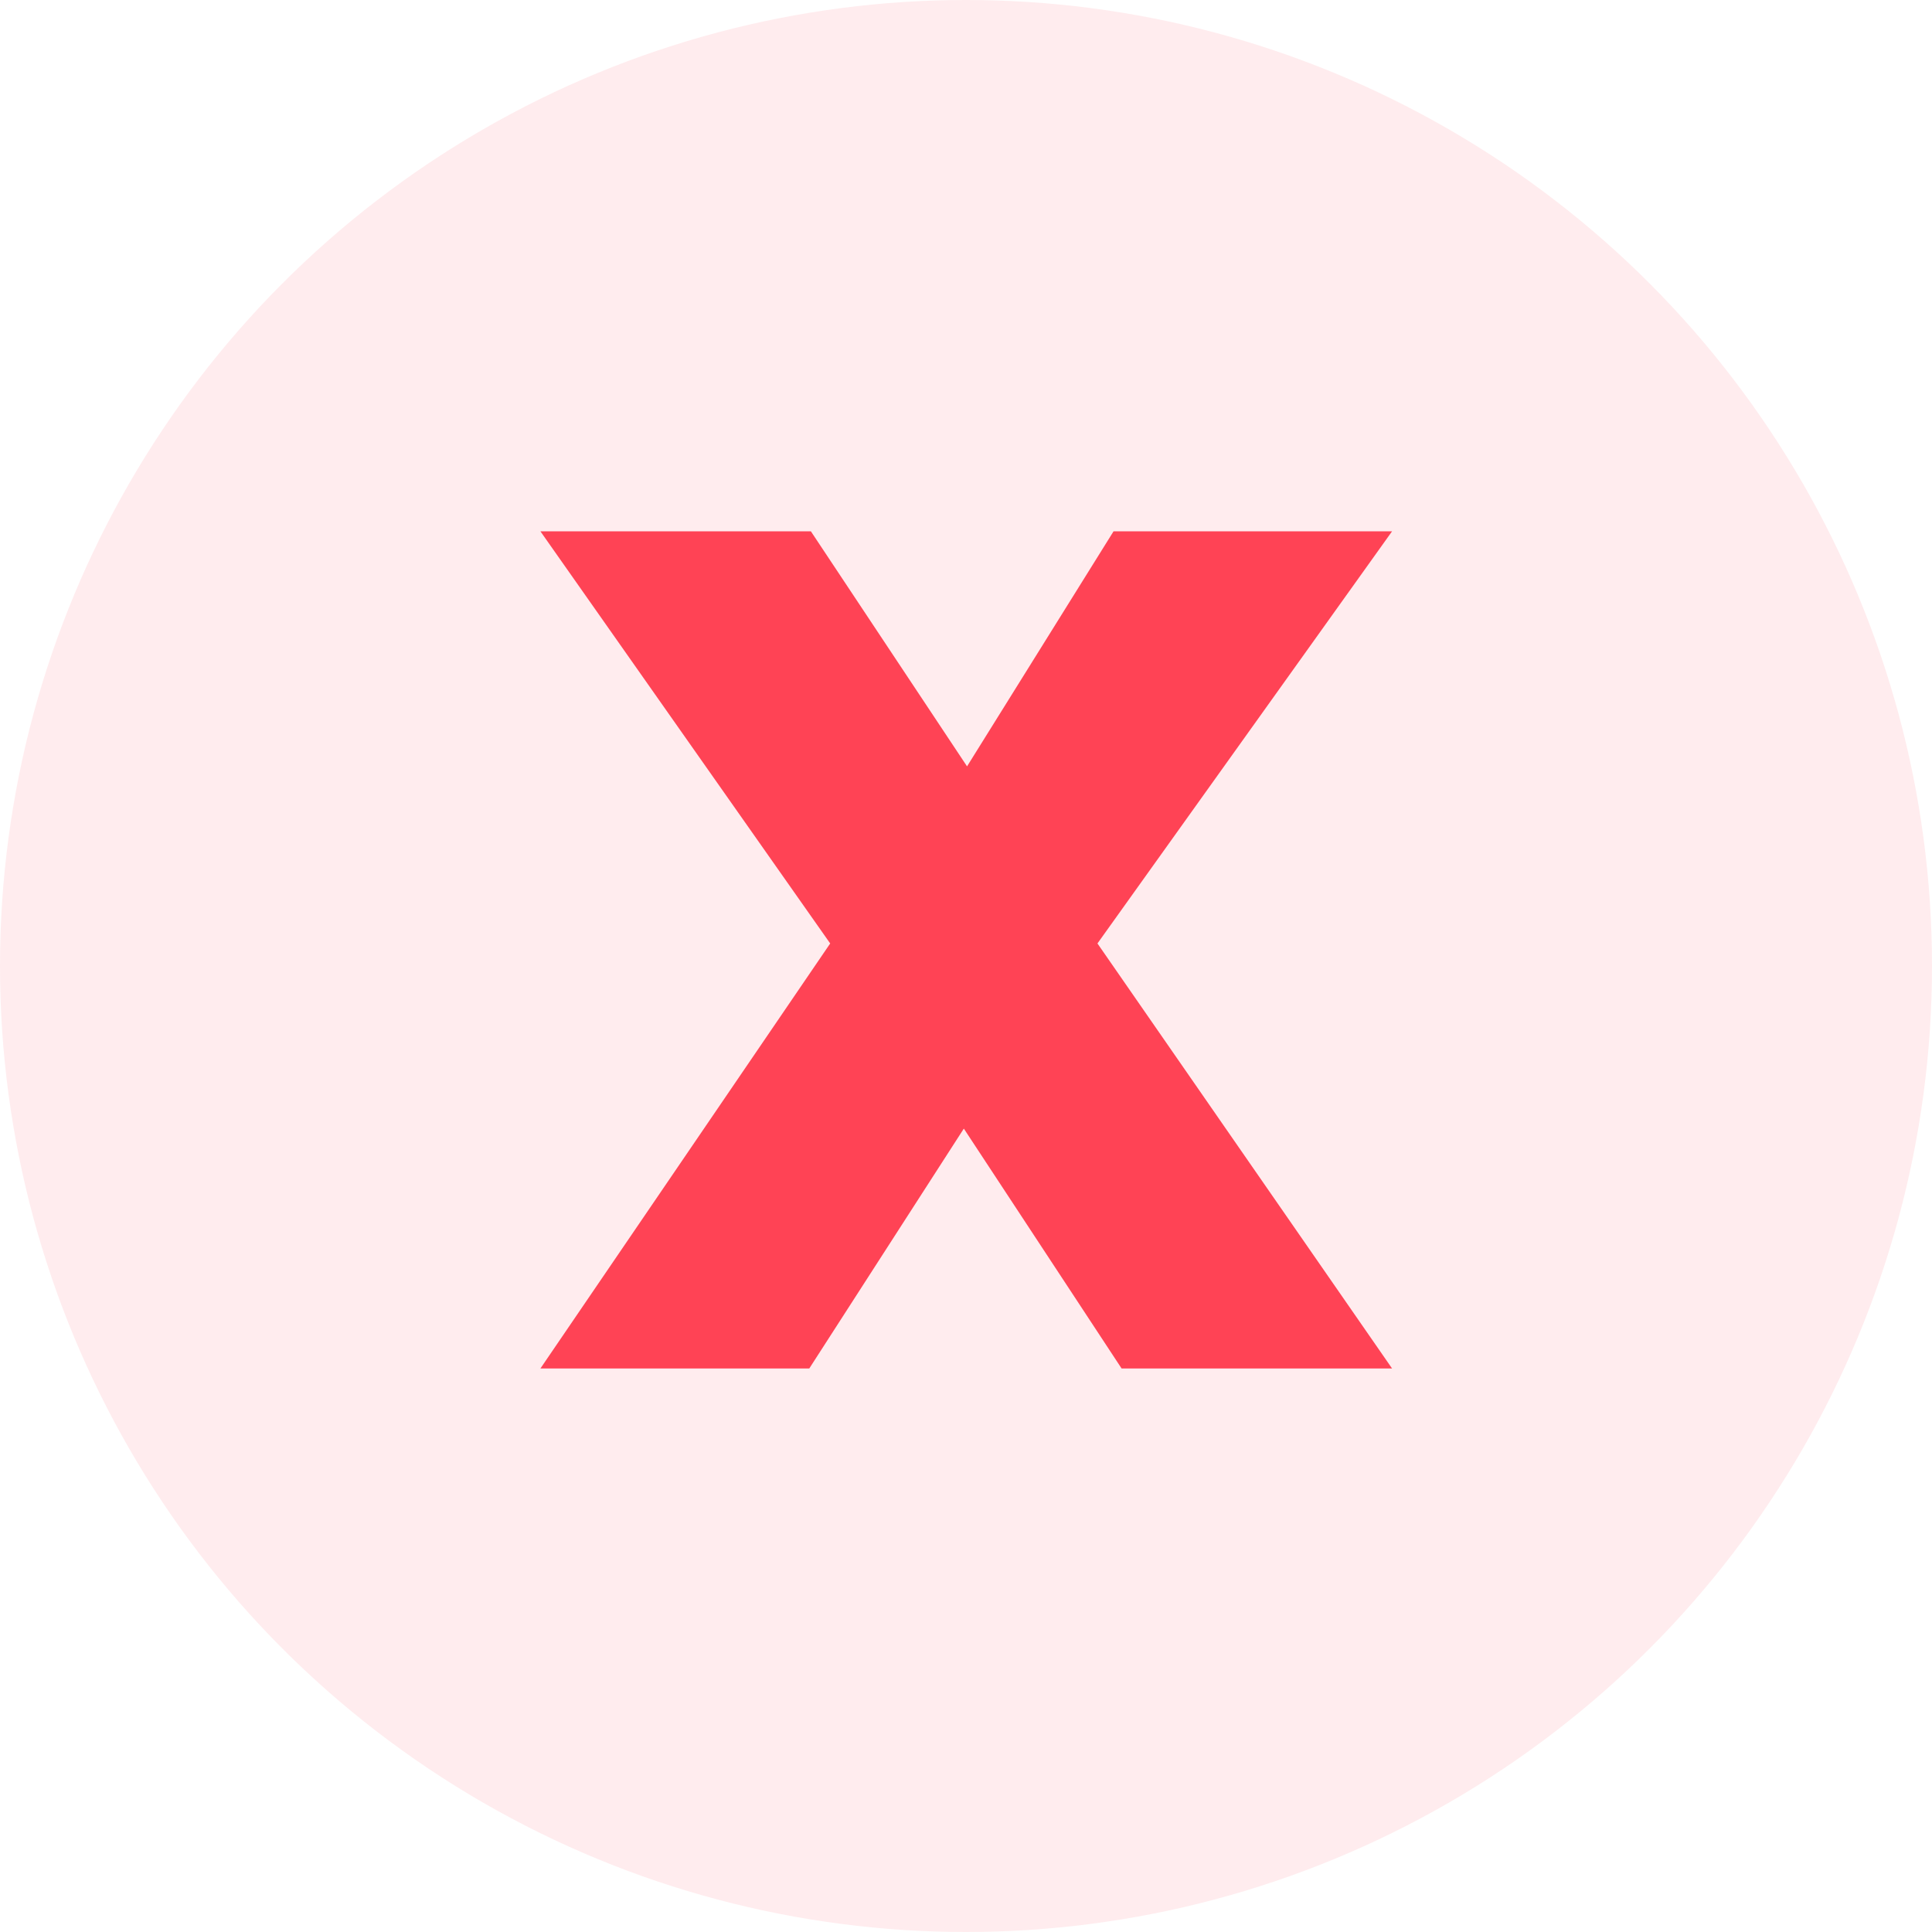 <svg width="24" height="24" viewBox="0 0 24 24" fill="none" xmlns="http://www.w3.org/2000/svg">
<circle opacity="0.1" cx="12" cy="12" r="12" fill="#FF4355"/>
<path d="M10.313 11.72L6.713 6.6H10.073L12.013 9.52L13.833 6.6H17.293L13.633 11.72L17.293 17H13.933L11.973 14.02L10.053 17H6.713L10.313 11.72Z" fill="#FF4355"/>
</svg>
